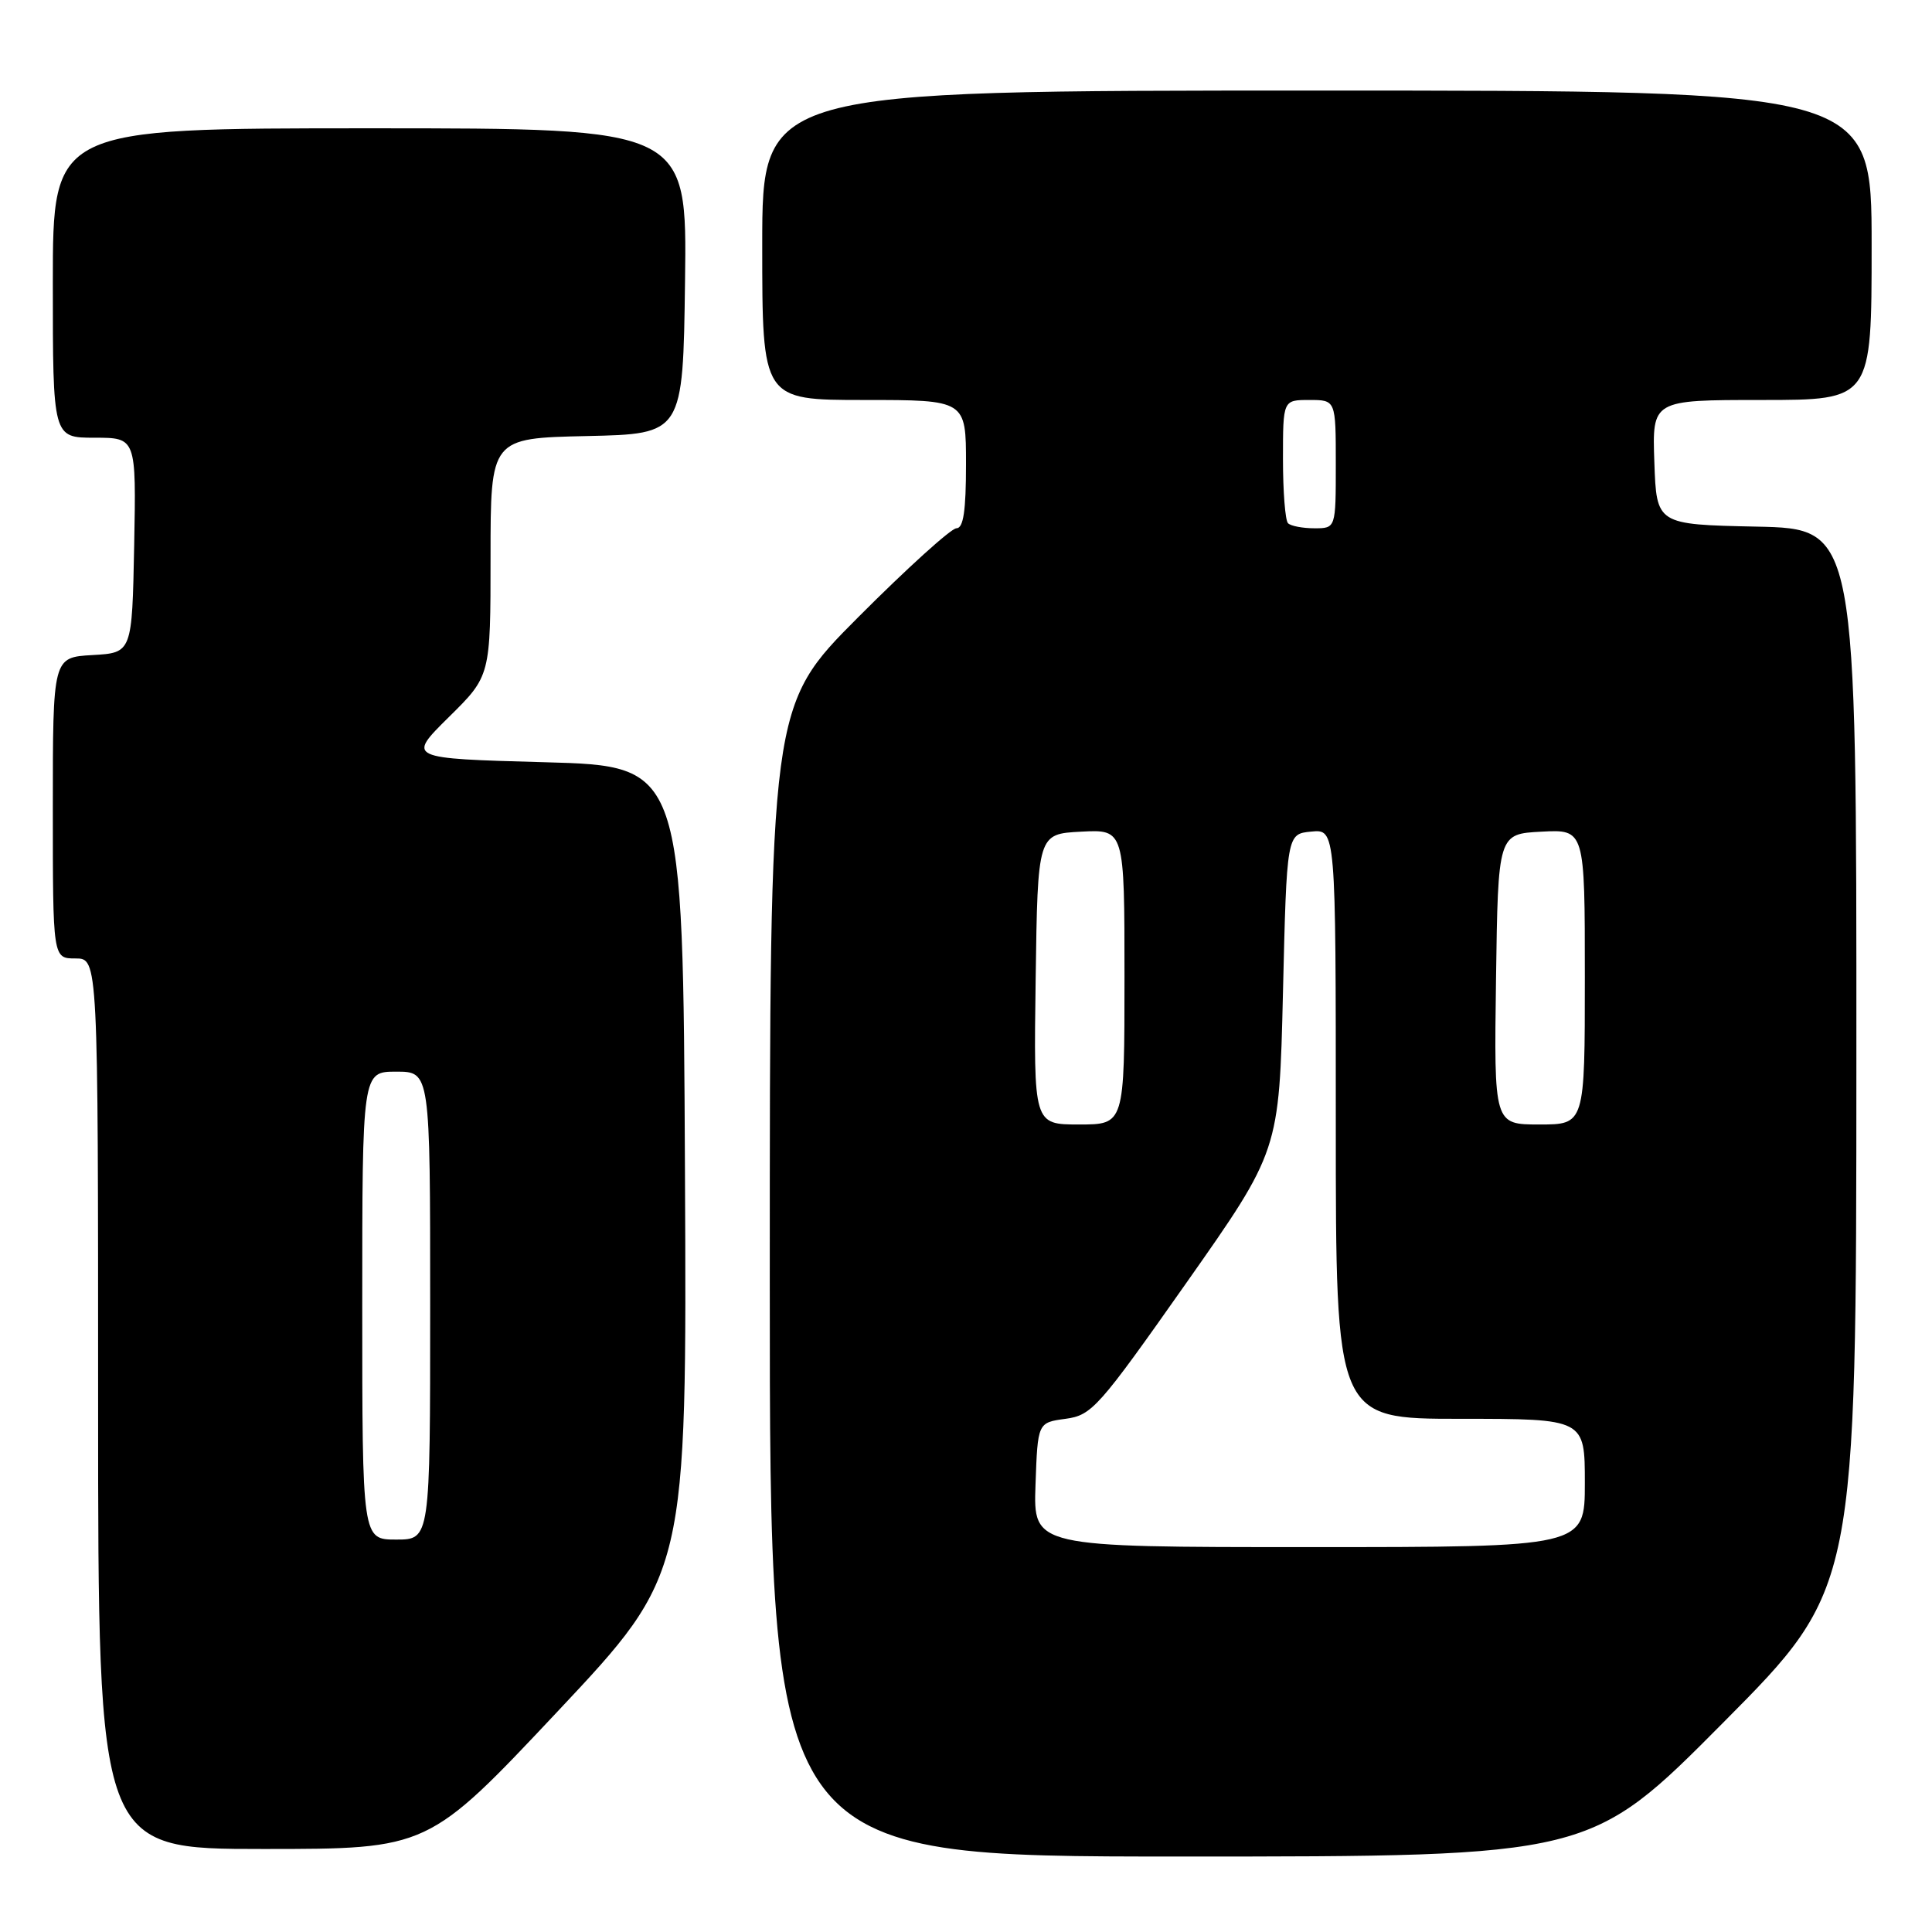 <?xml version="1.0" encoding="UTF-8" standalone="no"?>
<!DOCTYPE svg PUBLIC "-//W3C//DTD SVG 1.1//EN" "http://www.w3.org/Graphics/SVG/1.1/DTD/svg11.dtd" >
<svg xmlns="http://www.w3.org/2000/svg" xmlns:xlink="http://www.w3.org/1999/xlink" version="1.1" viewBox="0 0 256 256">
 <g >
 <path fill="currentColor"
d=" M 228.34 228.25 C 245.97 210.50 245.97 210.50 245.98 140.28 C 246.00 70.06 246.00 70.06 232.75 69.78 C 219.50 69.50 219.50 69.50 219.21 61.25 C 218.92 53.00 218.92 53.00 233.46 53.00 C 248.00 53.00 248.00 53.00 248.00 32.50 C 248.00 12.00 248.00 12.00 174.50 12.00 C 101.00 12.00 101.00 12.00 101.00 32.50 C 101.00 53.00 101.00 53.00 114.50 53.00 C 128.00 53.00 128.00 53.00 128.00 61.50 C 128.00 67.69 127.66 70.00 126.73 70.00 C 126.04 70.00 120.19 75.29 113.73 81.77 C 102.00 93.53 102.00 93.53 102.00 169.77 C 102.00 246.00 102.00 246.00 156.36 246.00 C 210.72 246.00 210.72 246.00 228.34 228.25 Z  M 73.89 226.77 C 91.02 208.54 91.02 208.54 90.76 155.02 C 90.50 101.50 90.50 101.50 72.21 101.00 C 53.93 100.50 53.93 100.50 59.46 95.03 C 65.00 89.57 65.00 89.57 65.00 73.81 C 65.00 58.06 65.00 58.06 77.75 57.78 C 90.50 57.50 90.50 57.50 90.77 37.25 C 91.04 17.00 91.04 17.00 49.02 17.00 C 7.00 17.00 7.00 17.00 7.00 37.50 C 7.00 58.00 7.00 58.00 12.53 58.00 C 18.05 58.00 18.05 58.00 17.78 72.25 C 17.50 86.50 17.50 86.50 12.25 86.80 C 7.00 87.10 7.00 87.10 7.00 107.05 C 7.00 127.00 7.00 127.00 10.00 127.00 C 13.00 127.00 13.00 127.00 13.00 186.00 C 13.00 245.00 13.00 245.00 34.88 245.00 C 56.75 245.00 56.75 245.00 73.89 226.77 Z  M 137.21 196.75 C 137.50 188.50 137.50 188.50 141.19 188.00 C 144.68 187.53 145.55 186.54 157.19 170.00 C 169.50 152.50 169.50 152.50 170.00 131.50 C 170.50 110.50 170.50 110.50 173.75 110.19 C 177.00 109.87 177.00 109.87 177.00 148.94 C 177.00 188.00 177.00 188.00 193.50 188.00 C 210.00 188.00 210.00 188.00 210.00 196.50 C 210.00 205.00 210.00 205.00 173.46 205.00 C 136.92 205.00 136.92 205.00 137.21 196.75 Z  M 137.23 129.75 C 137.50 110.50 137.50 110.50 143.25 110.20 C 149.00 109.90 149.00 109.90 149.00 129.45 C 149.00 149.00 149.00 149.00 142.98 149.00 C 136.96 149.00 136.96 149.00 137.23 129.75 Z  M 198.23 129.75 C 198.50 110.50 198.50 110.50 204.25 110.20 C 210.00 109.90 210.00 109.90 210.00 129.45 C 210.00 149.00 210.00 149.00 203.98 149.00 C 197.96 149.00 197.96 149.00 198.23 129.75 Z  M 170.67 69.33 C 170.30 68.97 170.00 65.14 170.00 60.83 C 170.00 53.00 170.00 53.00 173.50 53.00 C 177.00 53.00 177.00 53.00 177.00 61.50 C 177.00 70.00 177.00 70.00 174.17 70.00 C 172.61 70.00 171.03 69.70 170.67 69.33 Z  M 48.00 173.00 C 48.00 142.00 48.00 142.00 52.50 142.00 C 57.00 142.00 57.00 142.00 57.00 173.00 C 57.00 204.00 57.00 204.00 52.50 204.00 C 48.00 204.00 48.00 204.00 48.00 173.00 Z "/>
</g>
</svg>